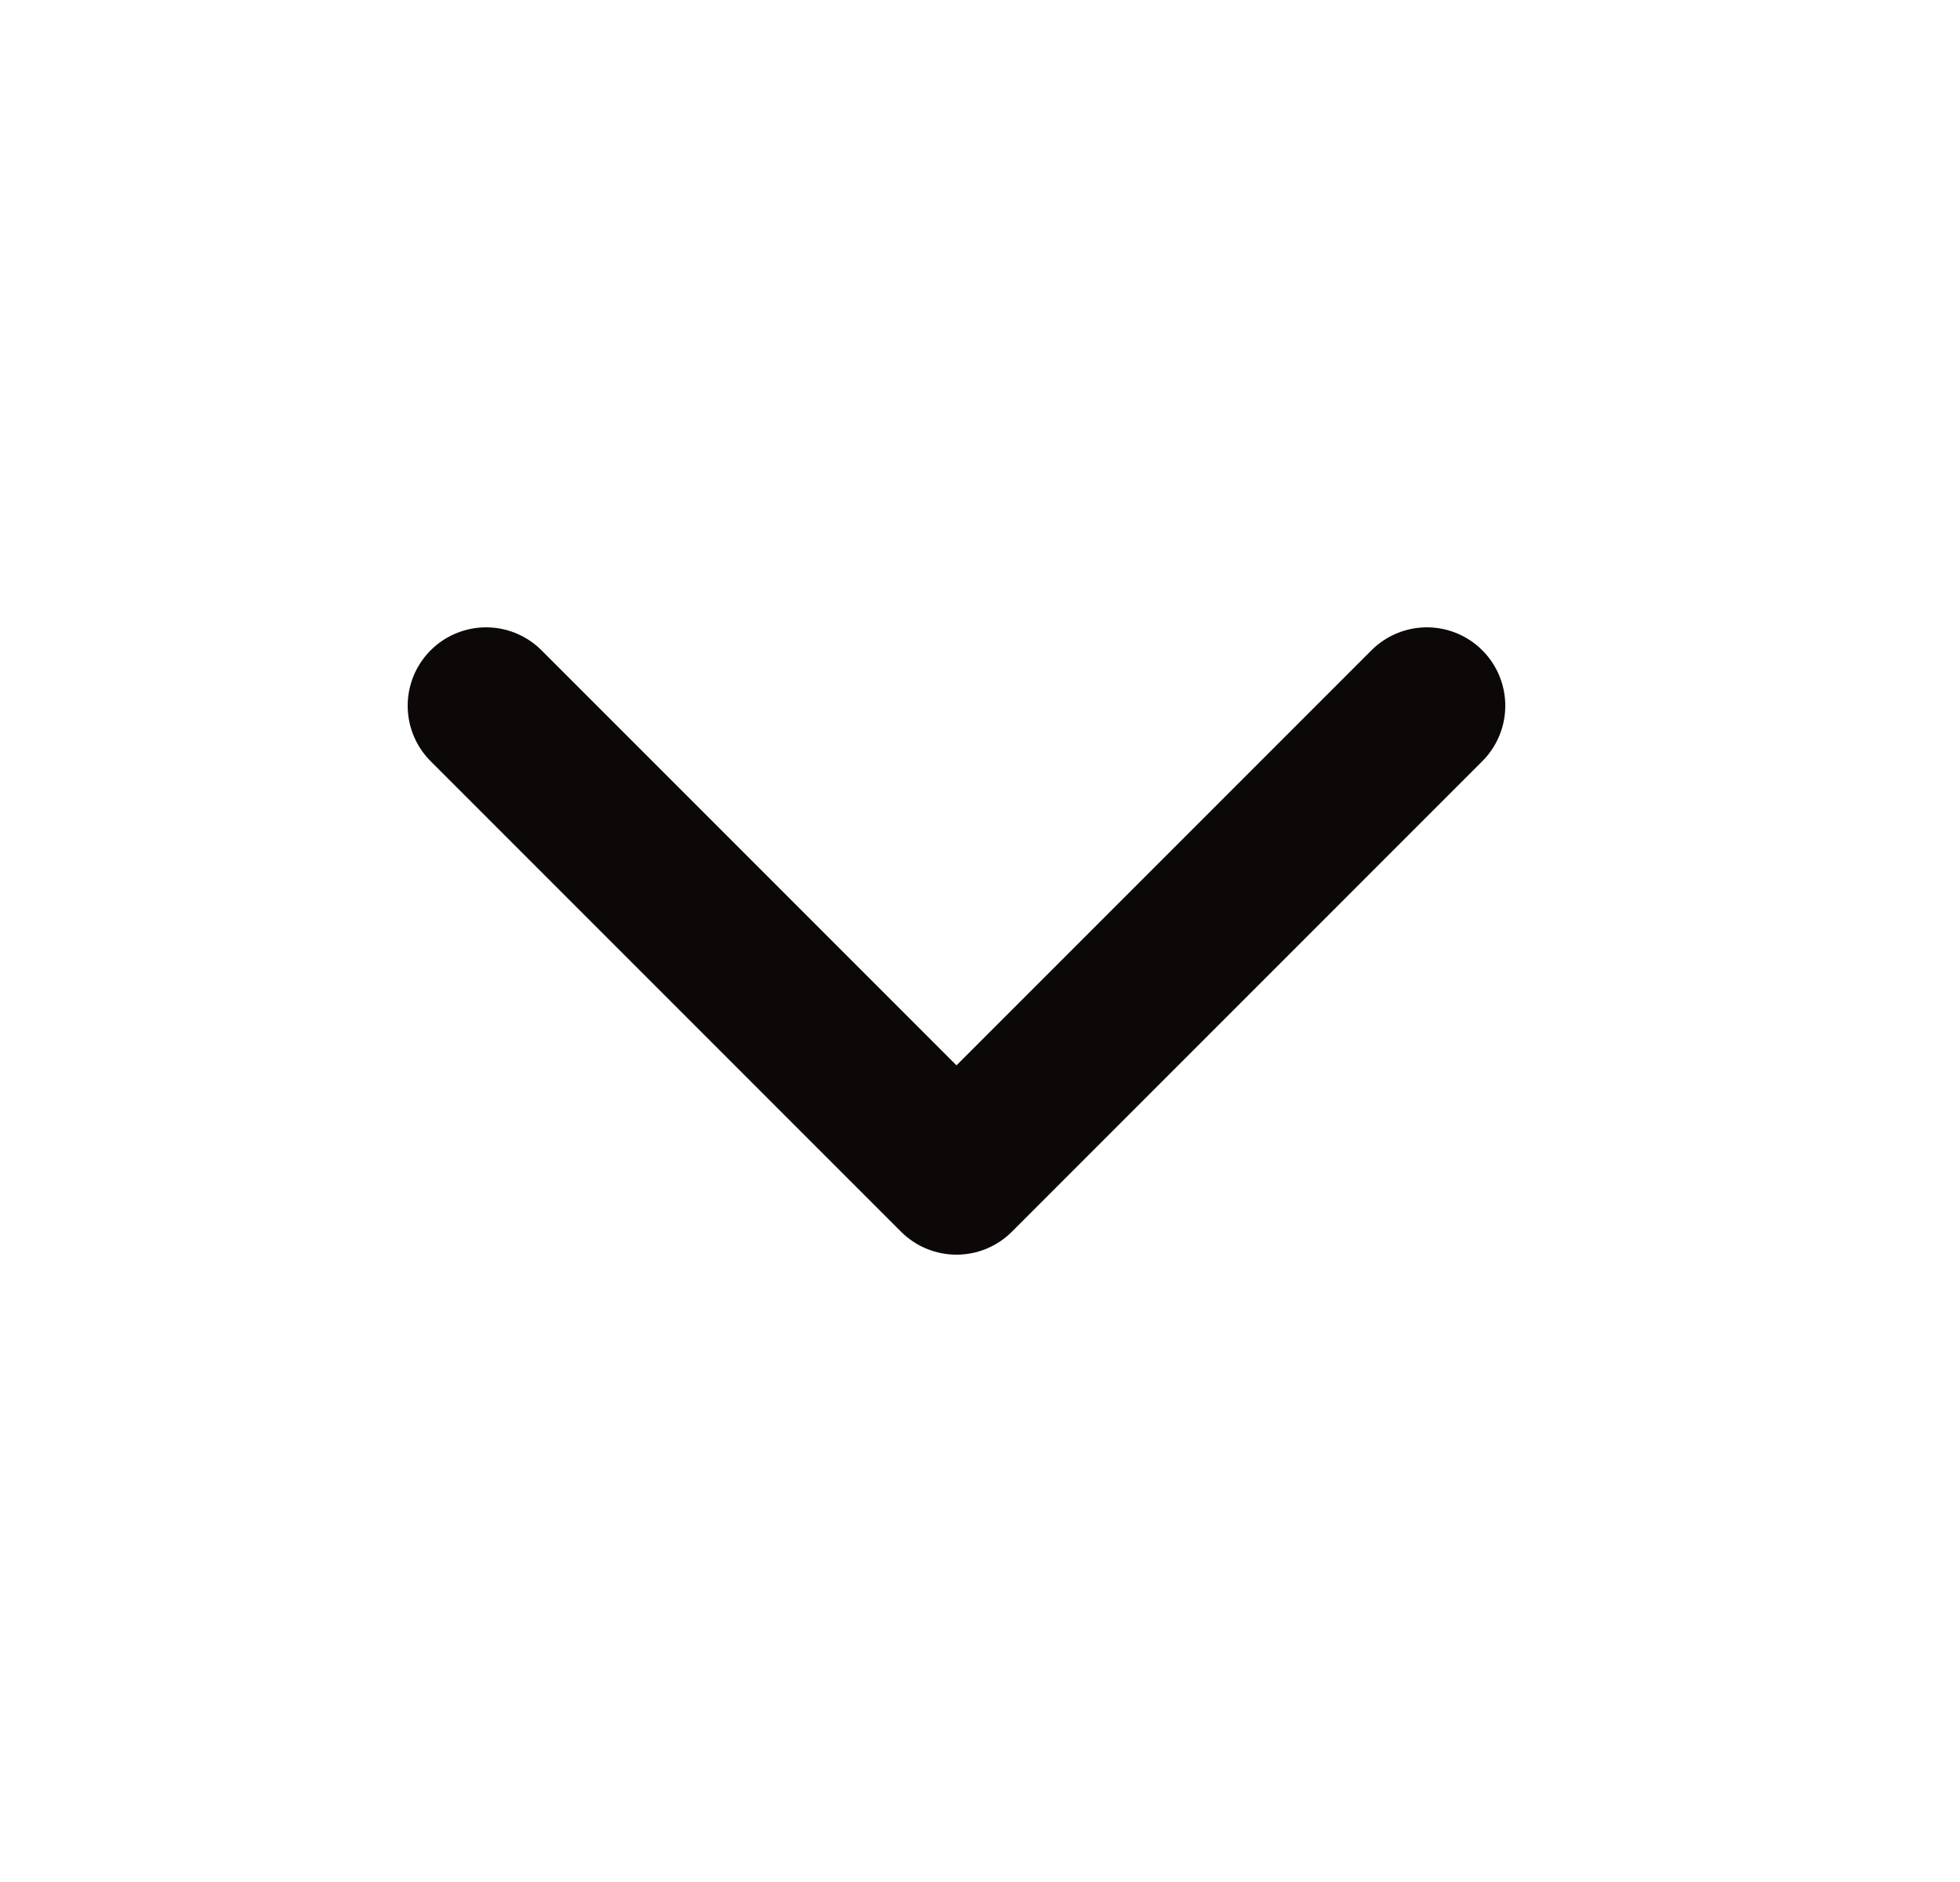 <svg width="25" height="24" viewBox="0 0 25 24" fill="none" xmlns="http://www.w3.org/2000/svg">
<path d="M6.2 9L12.2 15L18.2 9" stroke="#0D0808" stroke-width="2" stroke-linecap="round" stroke-linejoin="round"/>
</svg>

